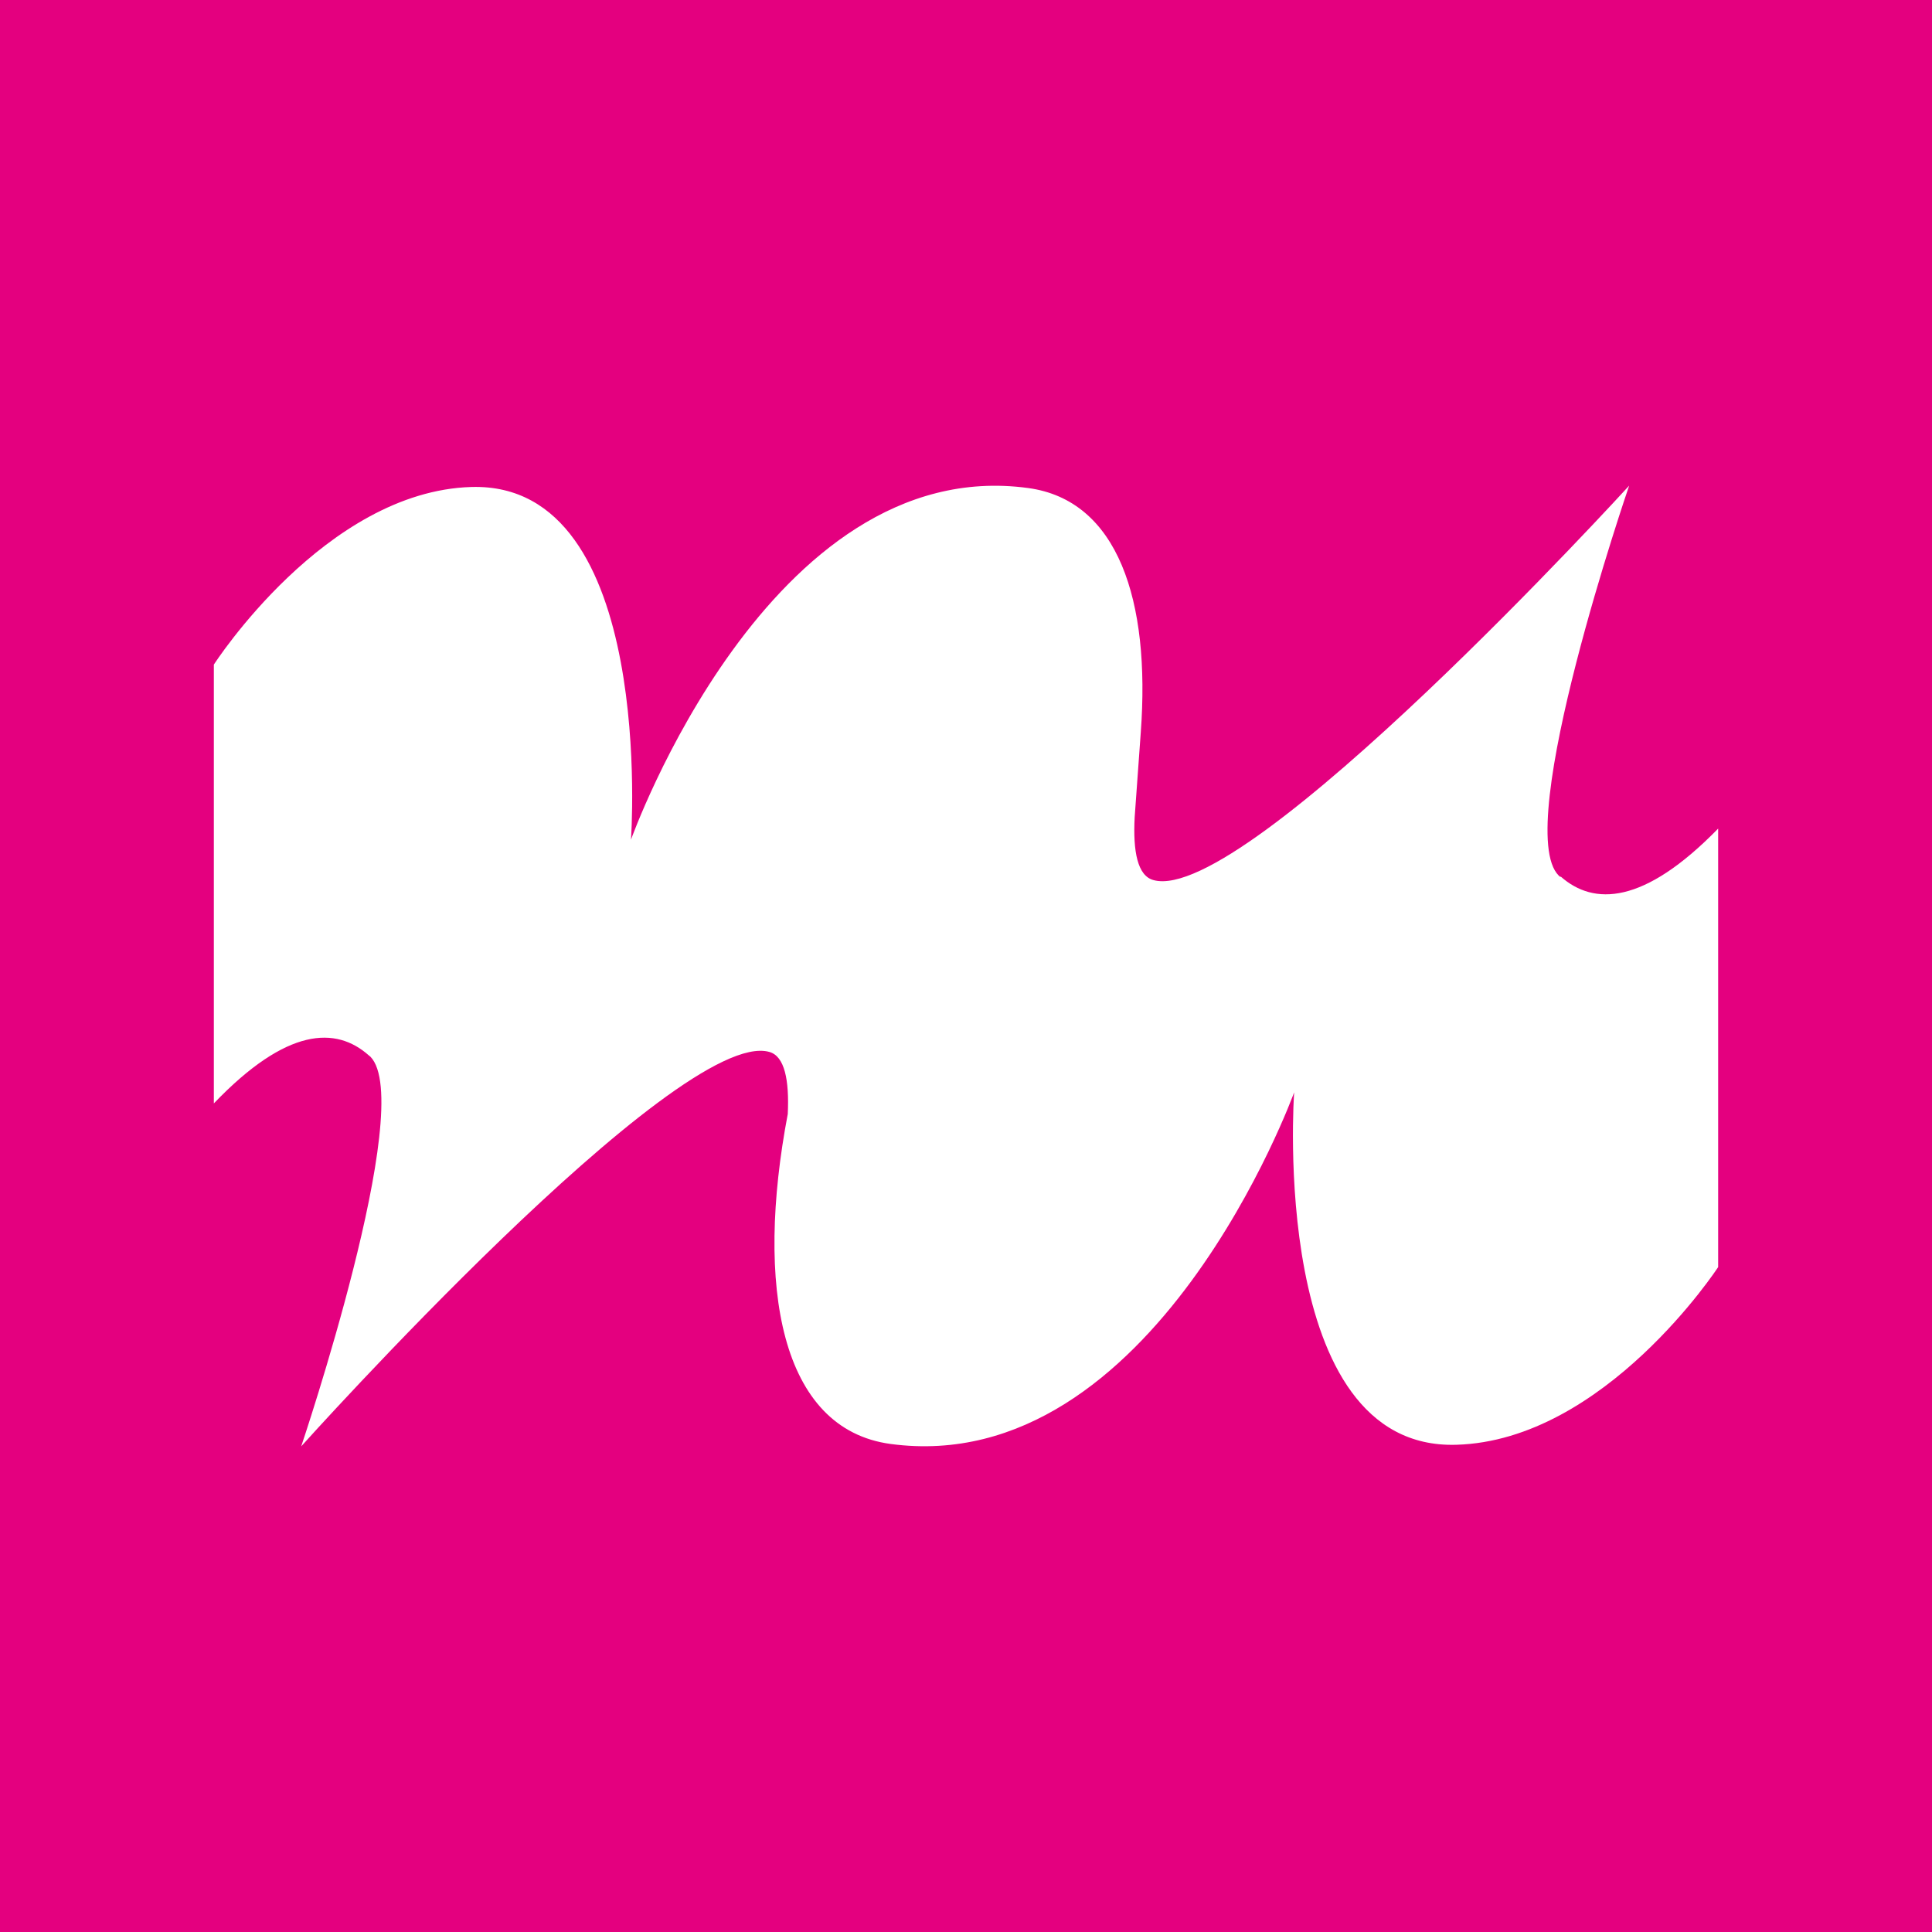 <svg width="32" height="32" viewBox="0 0 32 32" fill="none" xmlns="http://www.w3.org/2000/svg">
<rect width="32" height="32" fill="#E4007F"/>
<path d="M25.843 14.524L25.817 14.502C25.034 13.72 26.984 8.044 26.984 8.044C26.984 8.044 20.635 15.001 19.105 14.577C18.842 14.507 18.763 14.104 18.794 13.532L18.895 12.128C19.056 9.946 18.518 8.284 17.027 8.083C12.733 7.501 10.451 13.908 10.451 13.908C10.451 13.908 10.875 7.978 7.809 8.066C5.387 8.136 3.542 11.008 3.542 11.008V18.276C4.753 17.012 5.566 16.999 6.108 17.48L6.135 17.502C6.904 18.285 4.989 23.956 4.989 23.956C4.989 23.956 11.233 16.999 12.742 17.423C12.996 17.493 13.074 17.887 13.048 18.451C12.506 21.298 12.921 23.672 14.754 23.917C19.113 24.499 21.435 18.093 21.435 18.093C21.435 18.093 21.007 24.022 24.12 23.93C26.582 23.86 28.458 20.987 28.458 20.987V13.724C27.225 14.988 26.398 15.001 25.852 14.52" fill="white"/>
</svg>
